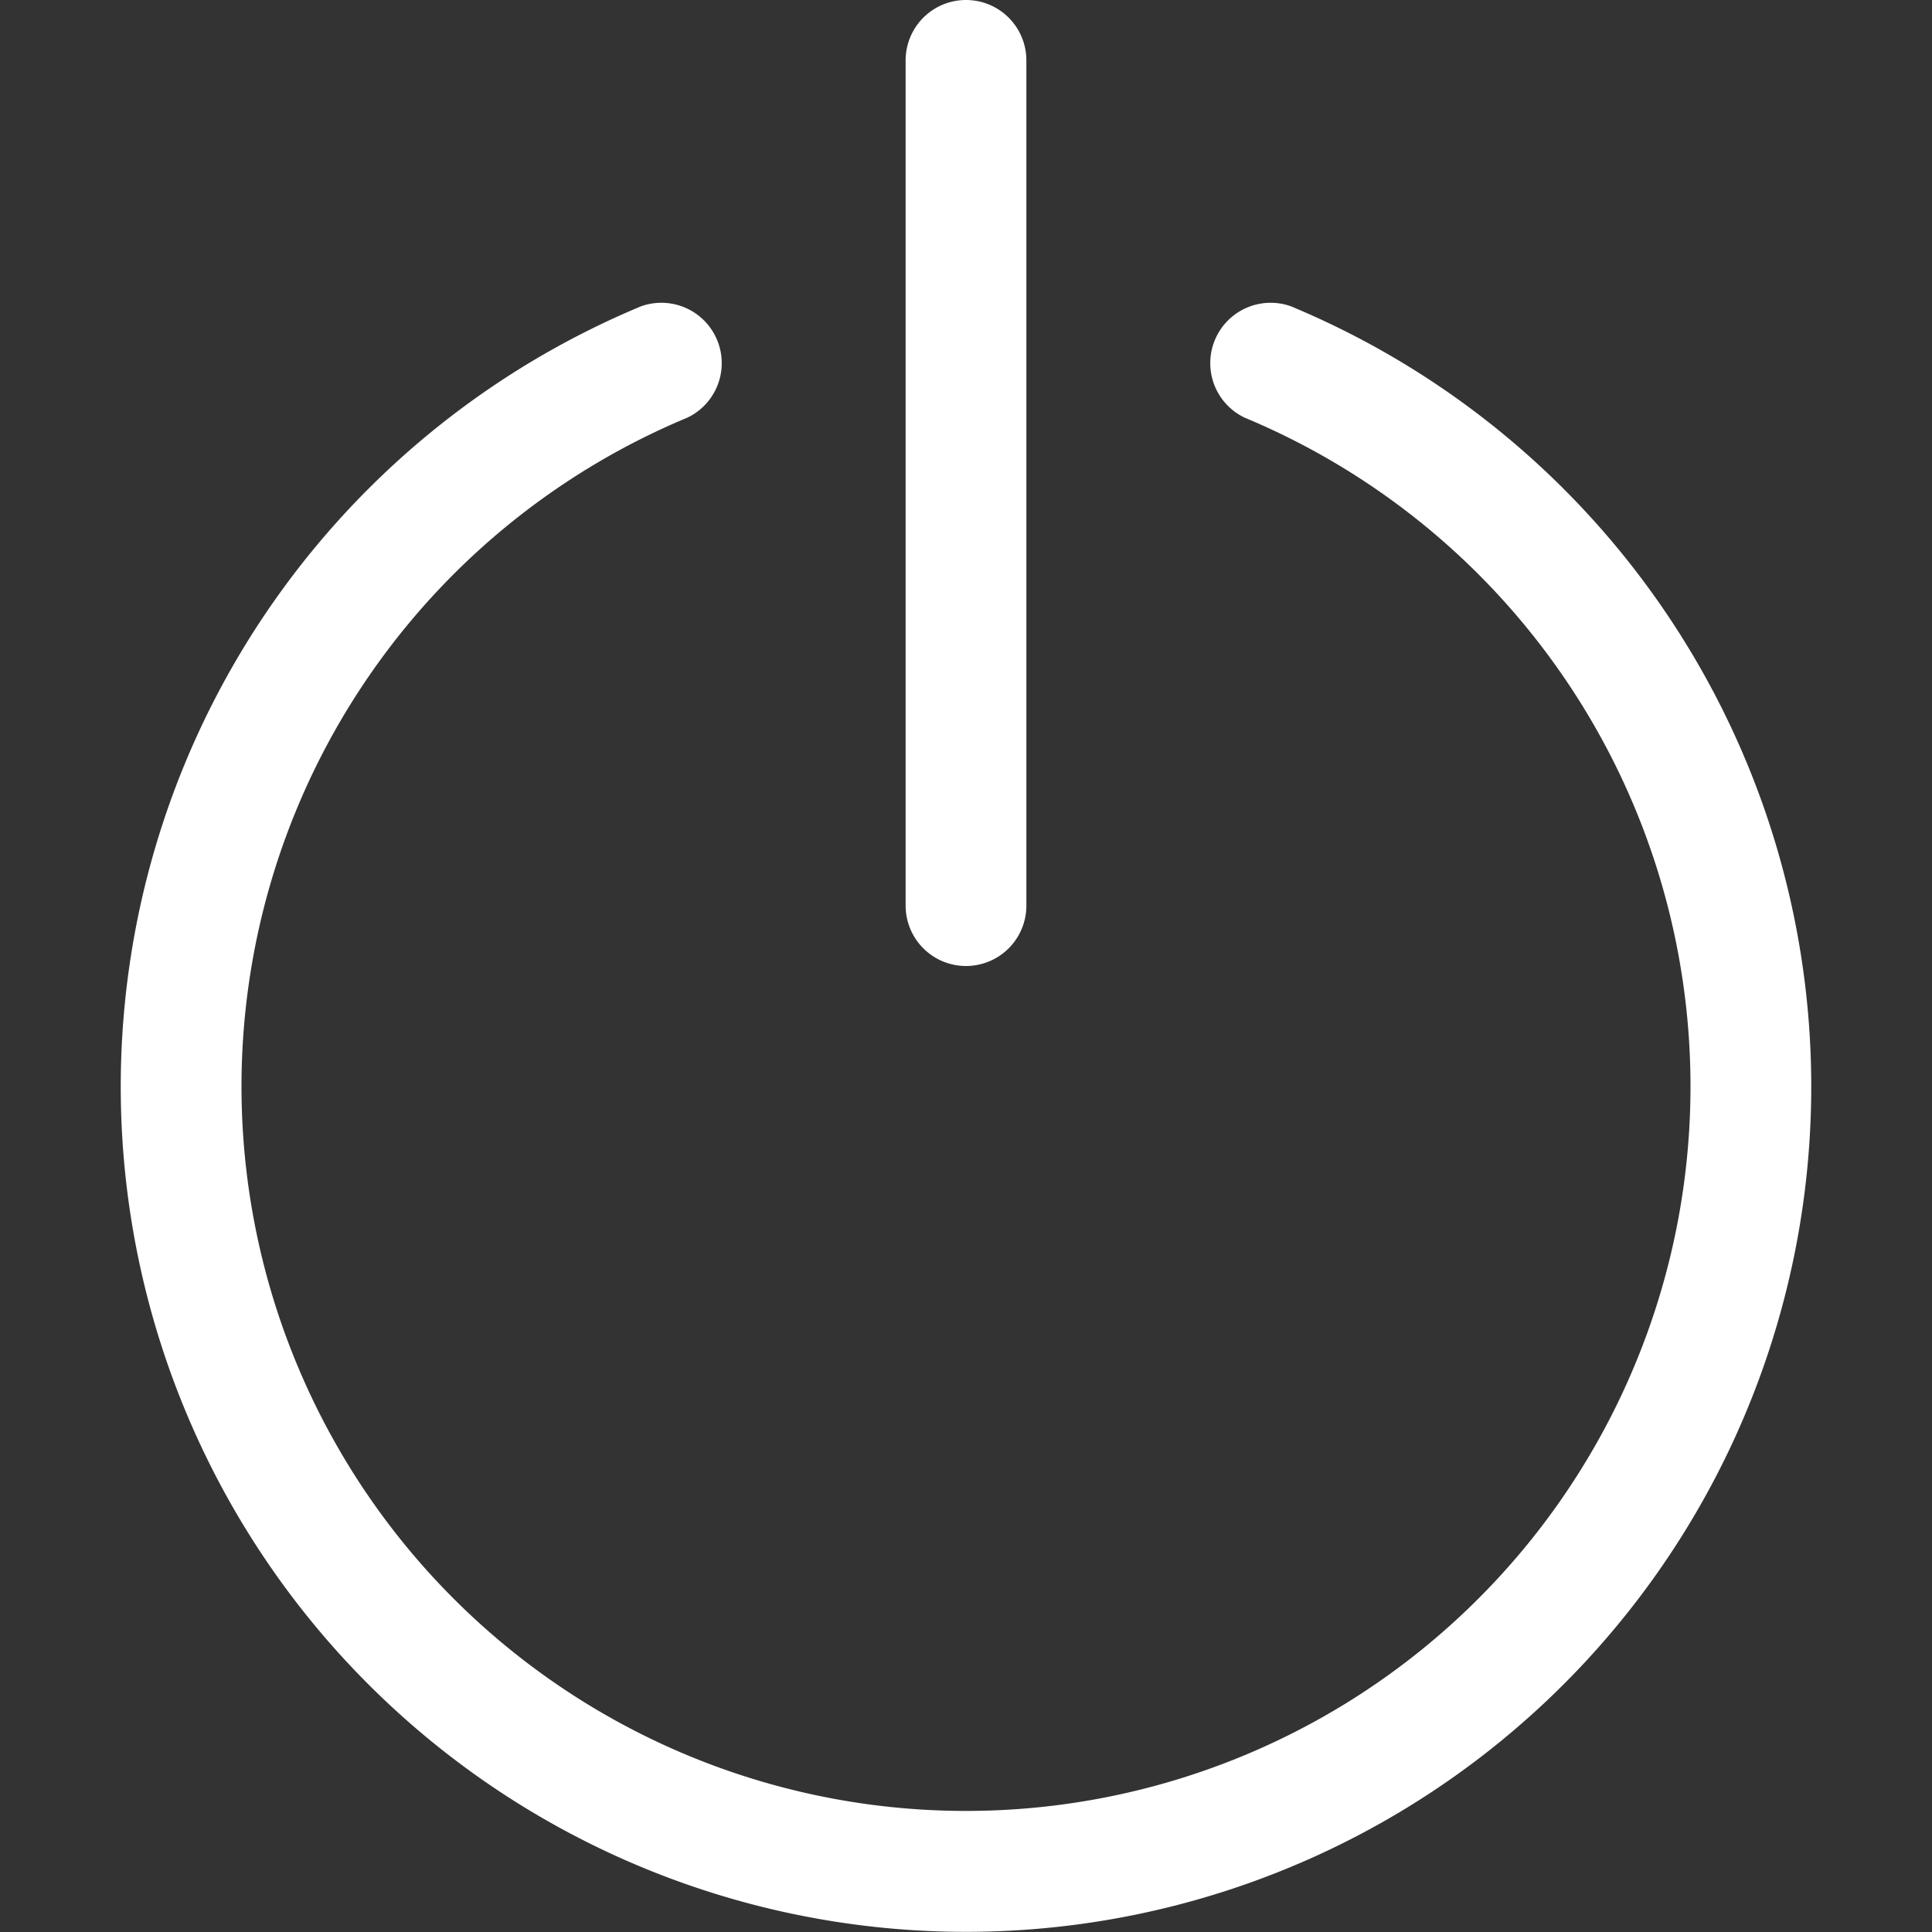 <svg xmlns="http://www.w3.org/2000/svg" width="16" height="16" viewBox="0 0 16 16">
  <rect x="0" y="0" width="16" height="16" fill="#333333" stroke="none"/>
  <defs>
    <style>
      .cls-2 {
        fill: none;
      }

      .cls-3 {
        fill: #fff;
      }
    </style>
  </defs>
  <g id="组_212" data-name="组 212" class="cls-1" transform="translate(-43 -239)">
    <g id="组_123" data-name="组 123">
      <rect id="矩形_187" data-name="矩形 187" class="cls-2" width="16" height="16" transform="translate(43 239)"/>
    </g>
    <g id="组_124" data-name="组 124">
      <path id="路径_91" data-name="路径 91" class="cls-3" d="M51,247a.5.5,0,0,0,.5-.5v-7a.5.5,0,0,0-1,0v7A.5.5,0,0,0,51,247Z"/>
      <path id="路径_92" data-name="路径 92" class="cls-3" d="M53.692,241.537a.5.5,0,0,0-.384.922,6,6,0,1,1-4.616,0,.5.5,0,0,0-.384-.922,7,7,0,1,0,5.384,0Z"/>
    </g>
  </g>
</svg>
